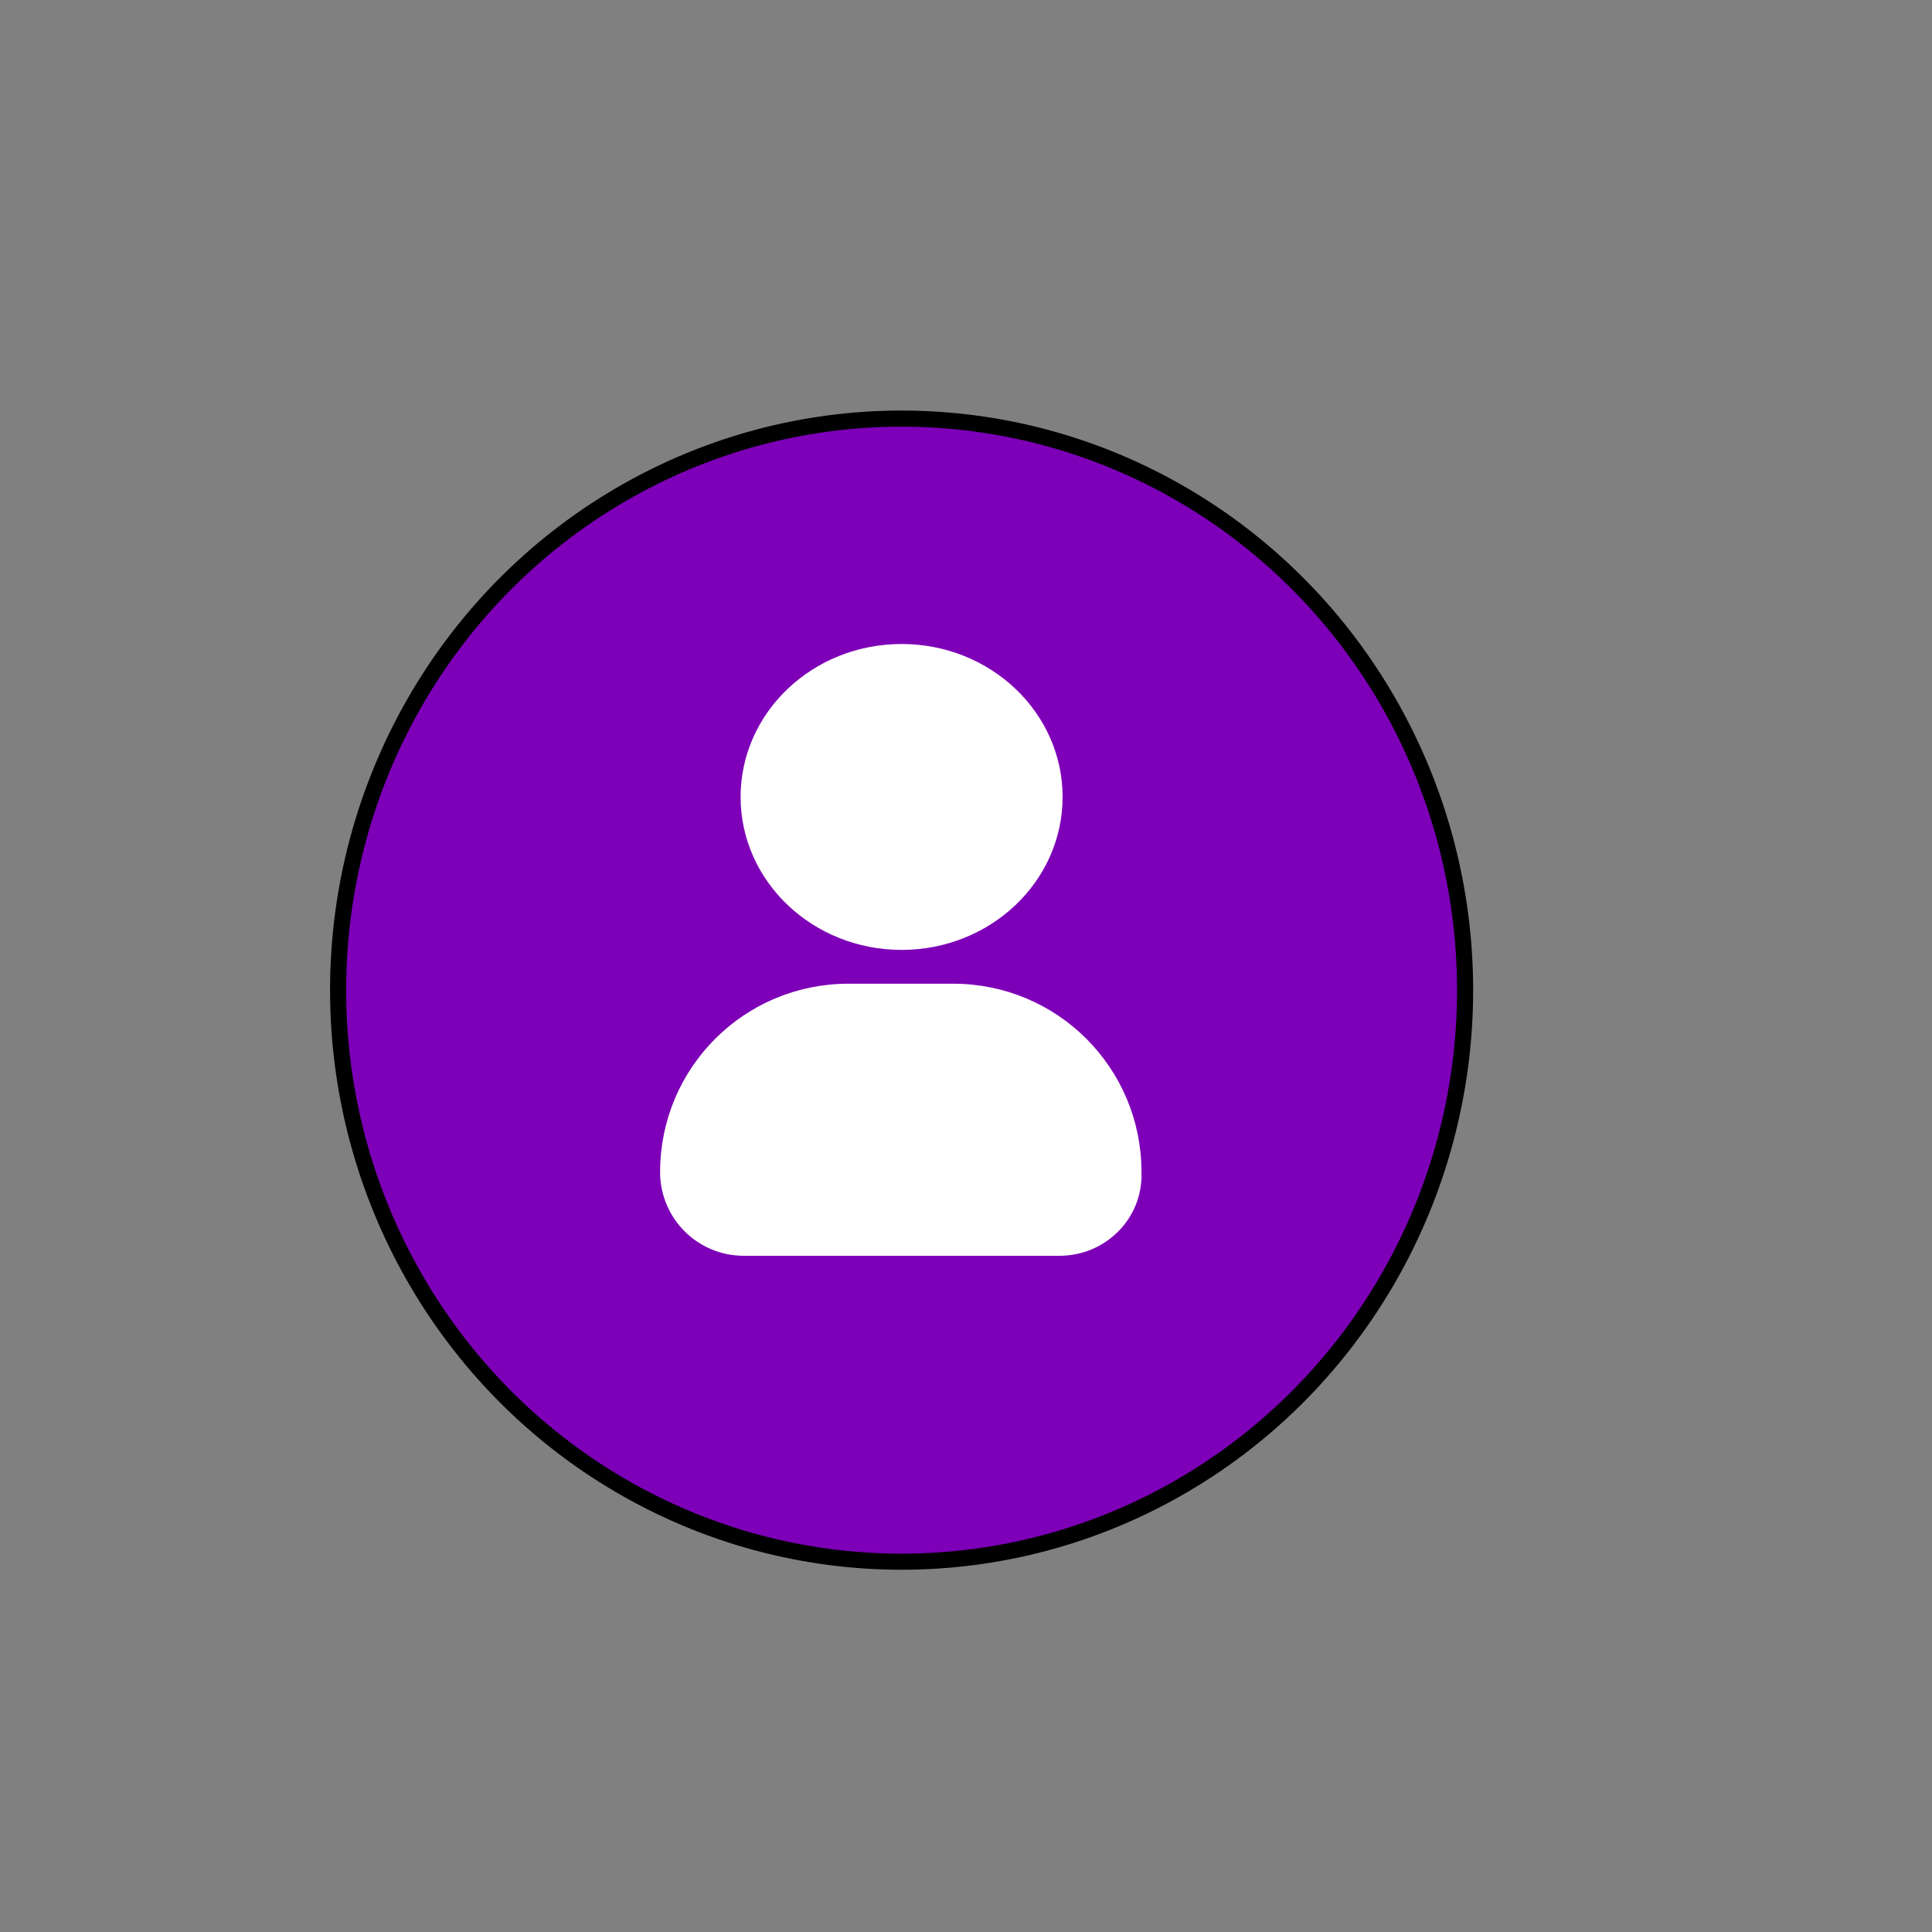 <?xml version="1.0" encoding="utf-8"?>
<!-- Generator: Adobe Illustrator 23.0.1, SVG Export Plug-In . SVG Version: 6.00 Build 0)  -->
<svg version="1.1" id="Layer_1" xmlns="http://www.w3.org/2000/svg" xmlns:xlink="http://www.w3.org/1999/xlink" x="0px" y="0px"
	 viewBox="0 0 120 120" style="enable-background:new 0 0 120 120;" xml:space="preserve">
<rect x="0" y="0" width="120" height="120" fill="#808080" stroke="none"/>
<style type="text/css">
	.st0{fill:#7D00B8;stroke:#000000;stroke-miterlimit:10;}
	.st1{fill:#FFFFFF;stroke:#FFFFFF;stroke-miterlimit:10;}
</style>
<ellipse class="st0" cx="56" cy="61.5" rx="35" ry="35.5"/>
<ellipse class="st1" cx="56" cy="49.5" rx="9.5" ry="9"/>
<path class="st1" d="M65.8,77.5H46.2c-2.6,0-4.7-2.1-4.7-4.7l0,0c0-6.2,5-11.2,11.2-11.2h6.5c6.2,0,11.2,5,11.2,11.2l0,0
	C70.5,75.4,68.4,77.5,65.8,77.5z"/>
</svg>

